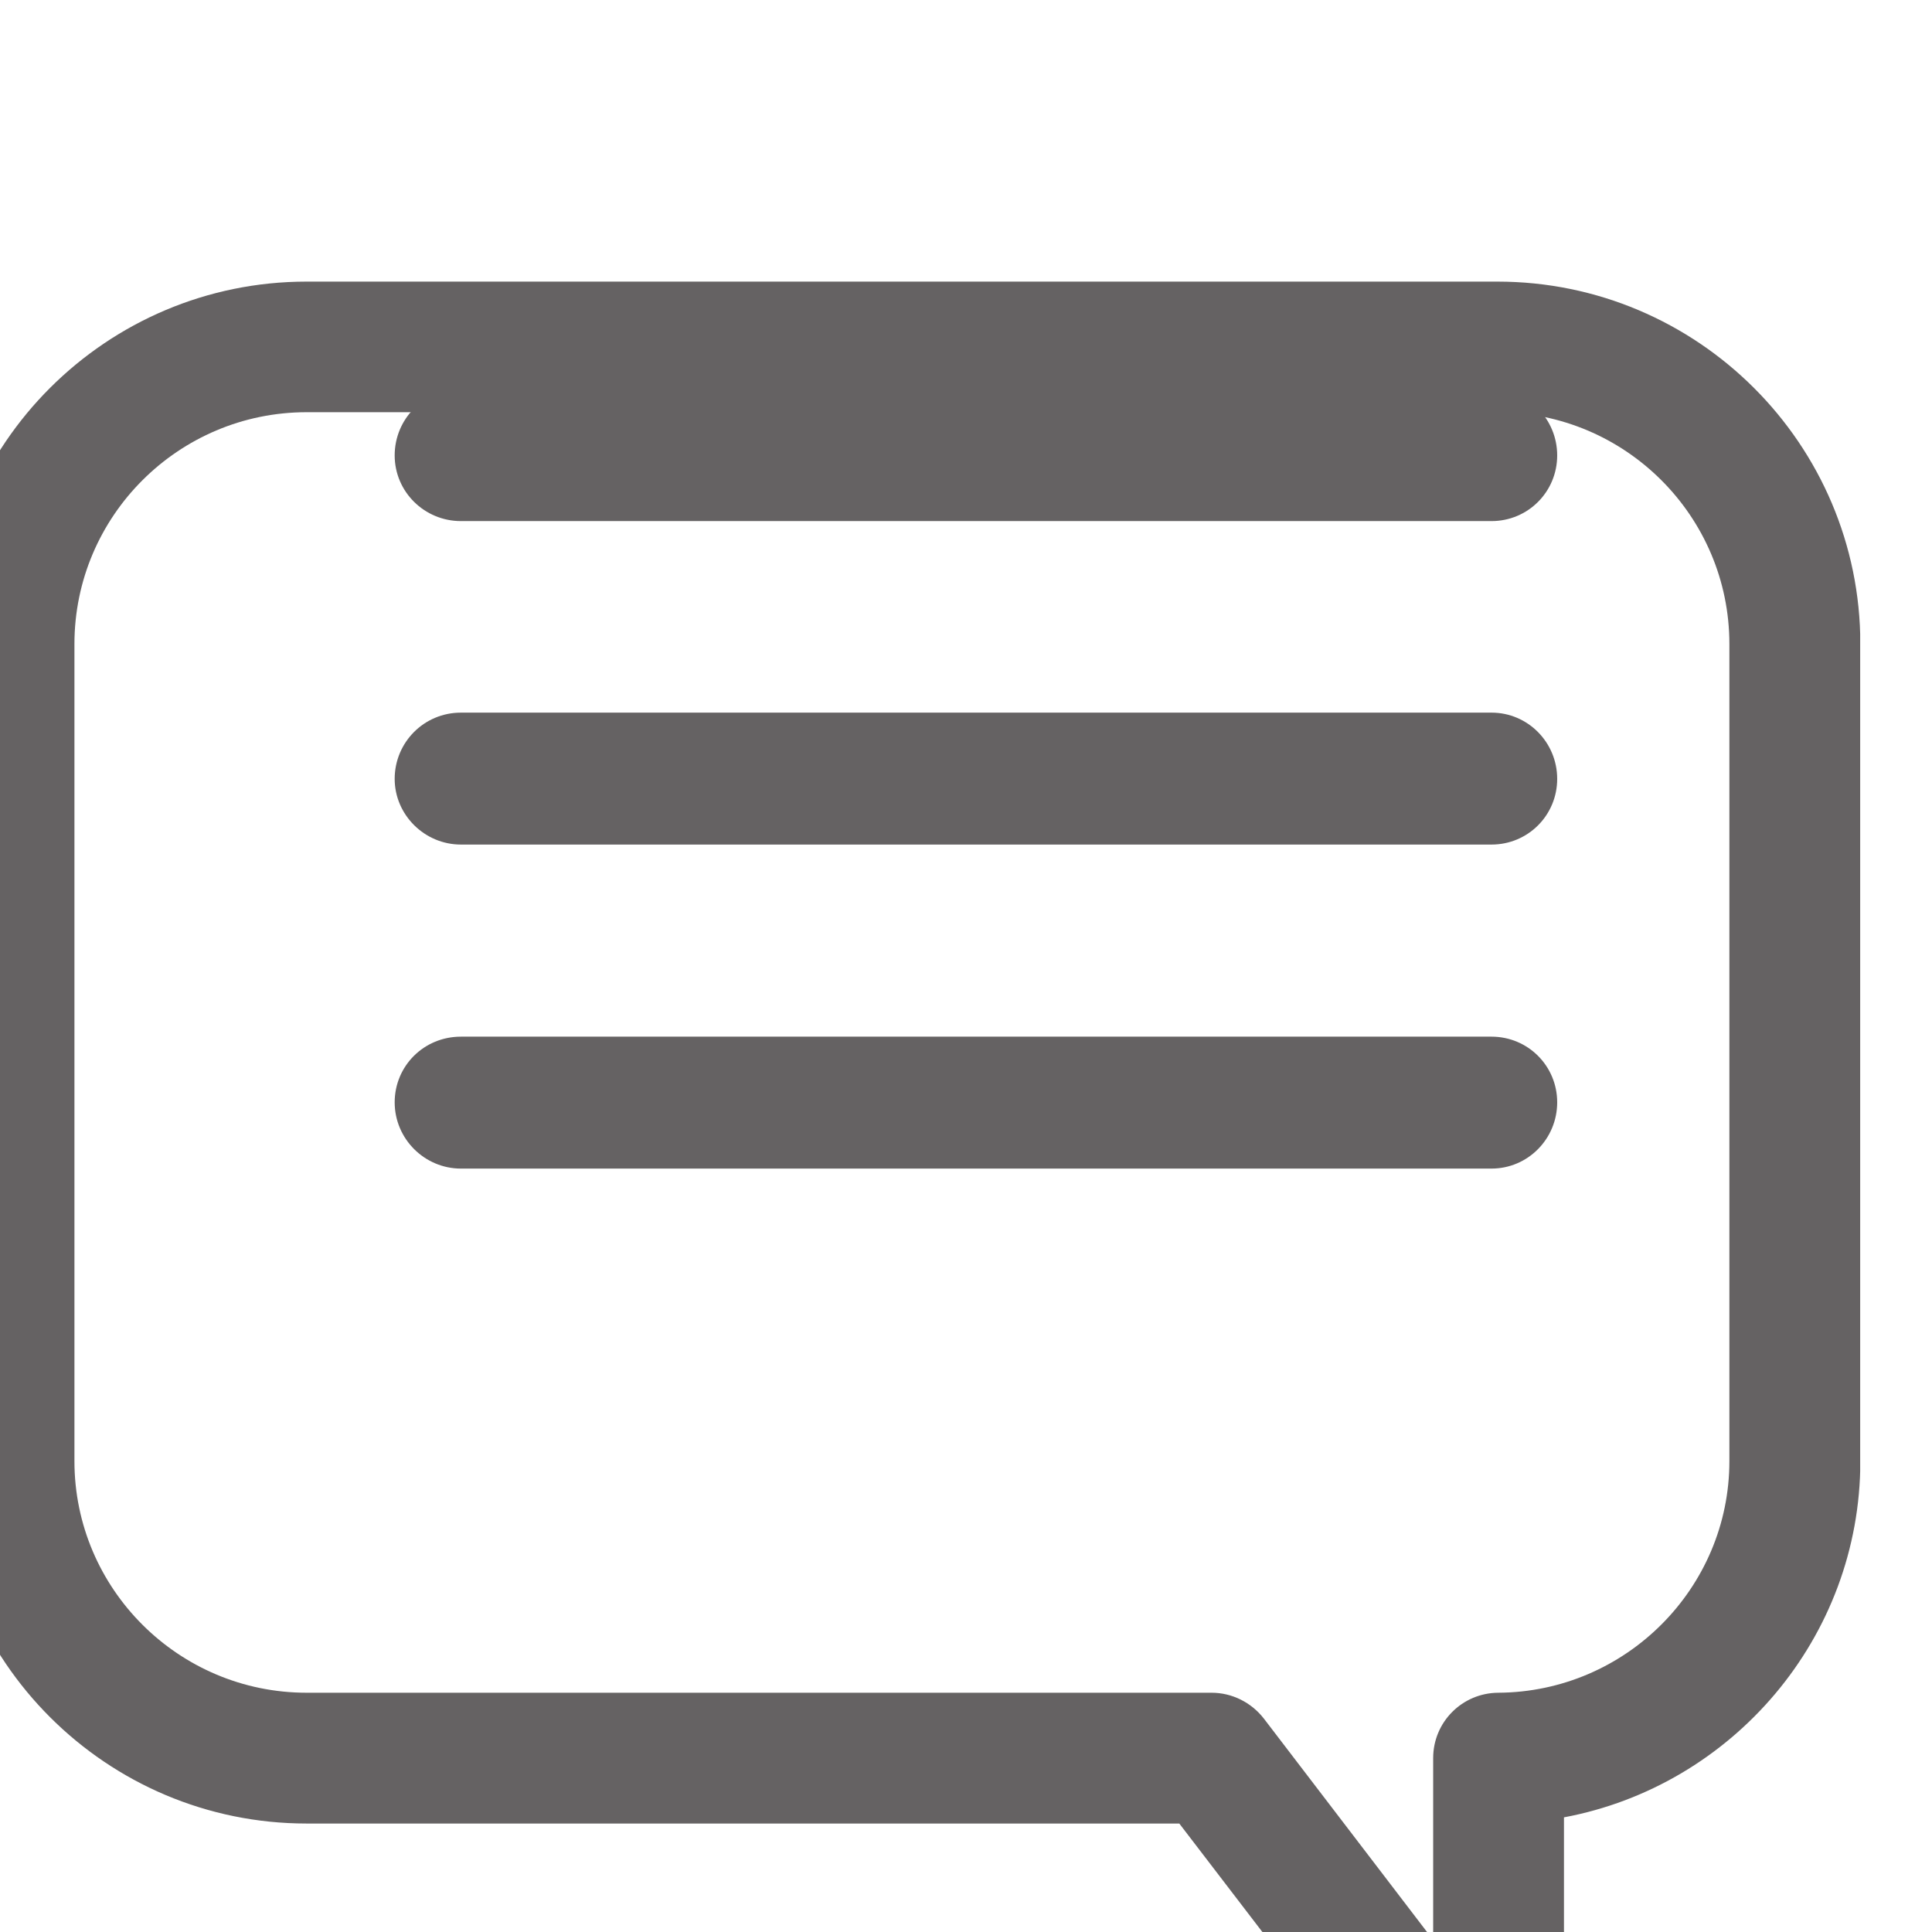 <?xml version="1.0" encoding="UTF-8" standalone="no"?>
<!-- Created with Inkscape (http://www.inkscape.org/) -->

<svg
   width="3.5mm"
   height="3.5mm"
   viewBox="0 0 3.5 3.5"
   version="1.1"
   id="svg1449"
   inkscape:version="1.2.2 (b0a8486541, 2022-12-01)"
   sodipodi:docname="text.svg"
   xmlns:inkscape="http://www.inkscape.org/namespaces/inkscape"
   xmlns:sodipodi="http://sodipodi.sourceforge.net/DTD/sodipodi-0.dtd"
   xmlns="http://www.w3.org/2000/svg"
   xmlns:svg="http://www.w3.org/2000/svg">
  <sodipodi:namedview
     id="namedview1451"
     pagecolor="#ffffff"
     bordercolor="#666666"
     borderopacity="1.0"
     inkscape:showpageshadow="2"
     inkscape:pageopacity="0.0"
     inkscape:pagecheckerboard="0"
     inkscape:deskcolor="#d1d1d1"
     inkscape:document-units="mm"
     showgrid="false"
     inkscape:zoom="0.44542649"
     inkscape:cx="1064.1487"
     inkscape:cy="435.53764"
     inkscape:window-width="1366"
     inkscape:window-height="685"
     inkscape:window-x="0"
     inkscape:window-y="27"
     inkscape:window-maximized="1"
     inkscape:current-layer="layer1" />
  <defs
     id="defs1446">
    <clipPath
       clipPathUnits="userSpaceOnUse"
       id="clipPath156">
      <path
         d="m 368.5,1738.51 h 99.211 v 99.207 H 368.5 Z"
         id="path154" />
    </clipPath>
  </defs>
  <g
     inkscape:label="Layer 1"
     inkscape:groupmode="layer"
     id="layer1"
     transform="translate(176.386,-33.296)">
    <path
       d="m 368.512,1798.52 v 20.43 c 0,10.35 8.429,18.76 18.789,18.76 h 61.629 c 10.359,0 18.789,-8.41 18.789,-18.76 v -18.15 h -6.778 v 18.15 c 0,6.62 -5.39,12 -12.011,12 h -61.629 c -6.629,0 -12.02,-5.38 -12.02,-12 v -42.29 c 0,-6.61 5.391,-11.99 12.02,-11.99 h 46.84 c 1.058,0 2.05,-0.5 2.699,-1.33 l 8.769,-11.47 v 9.42 c 0,1.86 1.5,3.37 3.371,3.38 6.598,0.04 11.961,5.41 11.961,11.99 v 24.14 h 6.778 v -24.14 c 0,-9.15 -6.629,-16.81 -15.34,-18.44 v -16.33 c 0,-1.45 -0.918,-2.74 -2.289,-3.2 -0.371,-0.13 -0.731,-0.18 -1.09,-0.18 -1.031,0 -2.031,0.47 -2.691,1.32 l -13.84,18.07 h -45.168 c -10.36,0 -18.789,8.42 -18.789,18.76"
       style="fill:#656263;fill-opacity:1;fill-rule:nonzero;stroke:none"
       id="path158"
       clip-path="url(#clipPath156)"
       transform="matrix(0.035,0,0,-0.035,-189.386,98.126)" />
    <path
       d="m -173.684,34.24 h -1.867 c -0.066,0 -0.12,-0.053 -0.12,-0.119 0,-0.066 0.053,-0.12 0.12,-0.12 h 1.867 c 0.066,0 0.119,0.054 0.119,0.12 0,0.066 -0.053,0.119 -0.119,0.119"
       style="fill:#656263;fill-opacity:1;fill-rule:nonzero;stroke:none;stroke-width:0.035"
       id="path160" />
    <path
       d="m -173.684,34.826 h -1.867 c -0.066,0 -0.12,-0.054 -0.12,-0.119 0,-0.066 0.053,-0.12 0.12,-0.12 h 1.867 c 0.066,0 0.119,0.054 0.119,0.12 0,0.066 -0.053,0.119 -0.119,0.119"
       style="fill:#656263;fill-opacity:1;fill-rule:nonzero;stroke:none;stroke-width:0.035"
       id="path162" />
    <path
       d="m -173.684,35.413 h -1.867 c -0.066,0 -0.12,-0.054 -0.12,-0.12 0,-0.066 0.053,-0.119 0.12,-0.119 h 1.867 c 0.066,0 0.119,0.053 0.119,0.119 0,0.066 -0.053,0.12 -0.119,0.12"
       style="fill:#656263;fill-opacity:1;fill-rule:nonzero;stroke:none;stroke-width:0.035"
       id="path164" />
  </g>
</svg>
